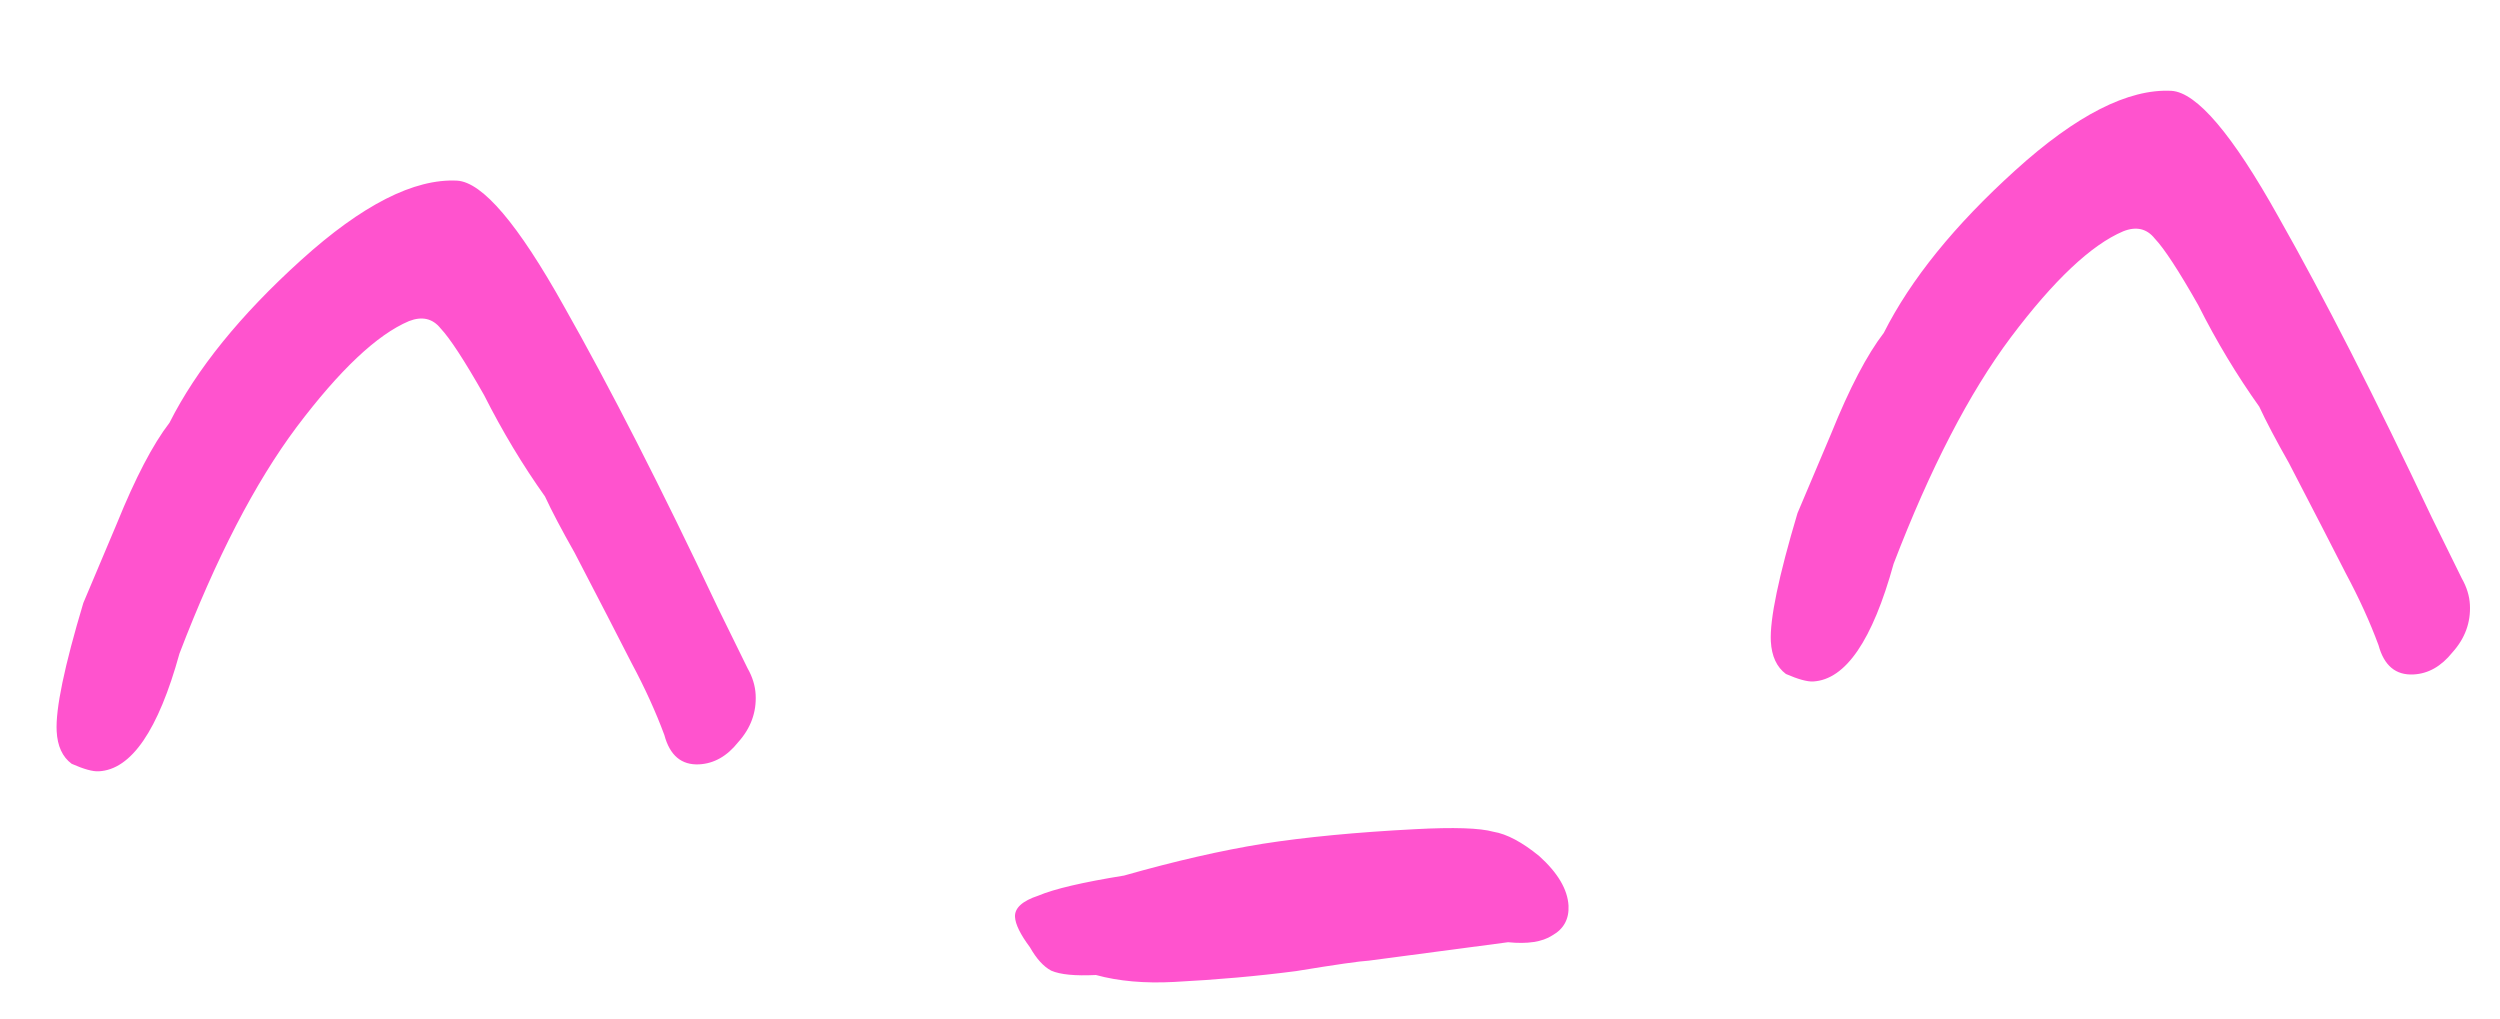 <svg width="27" height="11" viewBox="0 0 27 11" fill="none" xmlns="http://www.w3.org/2000/svg">
<path d="M7.175 7.938C7.082 7.687 6.964 7.428 6.822 7.163C6.679 6.882 6.474 6.485 6.206 5.97C6.065 5.721 5.958 5.518 5.886 5.362C5.644 5.022 5.425 4.657 5.228 4.267C5.016 3.893 4.859 3.653 4.758 3.546C4.672 3.439 4.558 3.413 4.417 3.468C4.072 3.614 3.668 3.996 3.203 4.613C2.754 5.214 2.332 6.029 1.938 7.059C1.709 7.888 1.418 8.312 1.067 8.33C1.003 8.334 0.905 8.307 0.774 8.249C0.674 8.175 0.62 8.057 0.612 7.897C0.599 7.658 0.695 7.196 0.9 6.512L1.263 5.652C1.462 5.161 1.651 4.799 1.831 4.565C2.121 3.989 2.595 3.403 3.253 2.808C3.911 2.213 4.473 1.927 4.938 1.951C5.212 1.969 5.596 2.421 6.091 3.308C6.585 4.18 7.139 5.264 7.752 6.562L8.074 7.218C8.127 7.311 8.156 7.406 8.161 7.502C8.171 7.693 8.108 7.865 7.972 8.016C7.852 8.167 7.712 8.246 7.552 8.255C7.36 8.265 7.234 8.159 7.175 7.938ZM12.681 10.605C12.361 10.622 12.08 10.597 11.836 10.53C11.612 10.541 11.451 10.526 11.353 10.483C11.27 10.439 11.194 10.355 11.123 10.23C11.02 10.092 10.966 9.982 10.962 9.902C10.957 9.807 11.041 9.73 11.214 9.673C11.386 9.6 11.695 9.528 12.14 9.456C12.693 9.299 13.191 9.185 13.636 9.113C14.097 9.041 14.647 8.988 15.286 8.955C15.701 8.933 15.982 8.942 16.129 8.983C16.274 9.007 16.439 9.095 16.623 9.245C16.825 9.427 16.93 9.606 16.94 9.781C16.947 9.925 16.889 10.033 16.764 10.103C16.656 10.173 16.497 10.197 16.287 10.176L14.784 10.375C14.688 10.38 14.425 10.418 13.997 10.488C13.583 10.542 13.144 10.581 12.681 10.605ZM25.688 6.968C25.595 6.716 25.477 6.458 25.335 6.193C25.192 5.912 24.987 5.514 24.72 5C24.579 4.751 24.472 4.548 24.4 4.392C24.158 4.052 23.938 3.687 23.742 3.297C23.53 2.923 23.373 2.683 23.271 2.576C23.186 2.469 23.072 2.442 22.931 2.498C22.586 2.644 22.181 3.026 21.717 3.643C21.268 4.243 20.846 5.059 20.451 6.089C20.222 6.918 19.932 7.341 19.581 7.36C19.517 7.363 19.419 7.336 19.288 7.279C19.188 7.204 19.134 7.087 19.125 6.927C19.113 6.687 19.209 6.226 19.413 5.542L19.777 4.682C19.975 4.191 20.165 3.829 20.345 3.595C20.635 3.019 21.109 2.433 21.767 1.838C22.424 1.243 22.986 0.957 23.452 0.981C23.725 0.998 24.11 1.451 24.605 2.338C25.099 3.209 25.652 4.294 26.265 5.592L26.588 6.248C26.641 6.341 26.67 6.436 26.675 6.531C26.685 6.723 26.622 6.895 26.486 7.046C26.365 7.197 26.225 7.276 26.066 7.284C25.874 7.294 25.748 7.189 25.688 6.968Z" fill="#FF53CE"/>
</svg>
